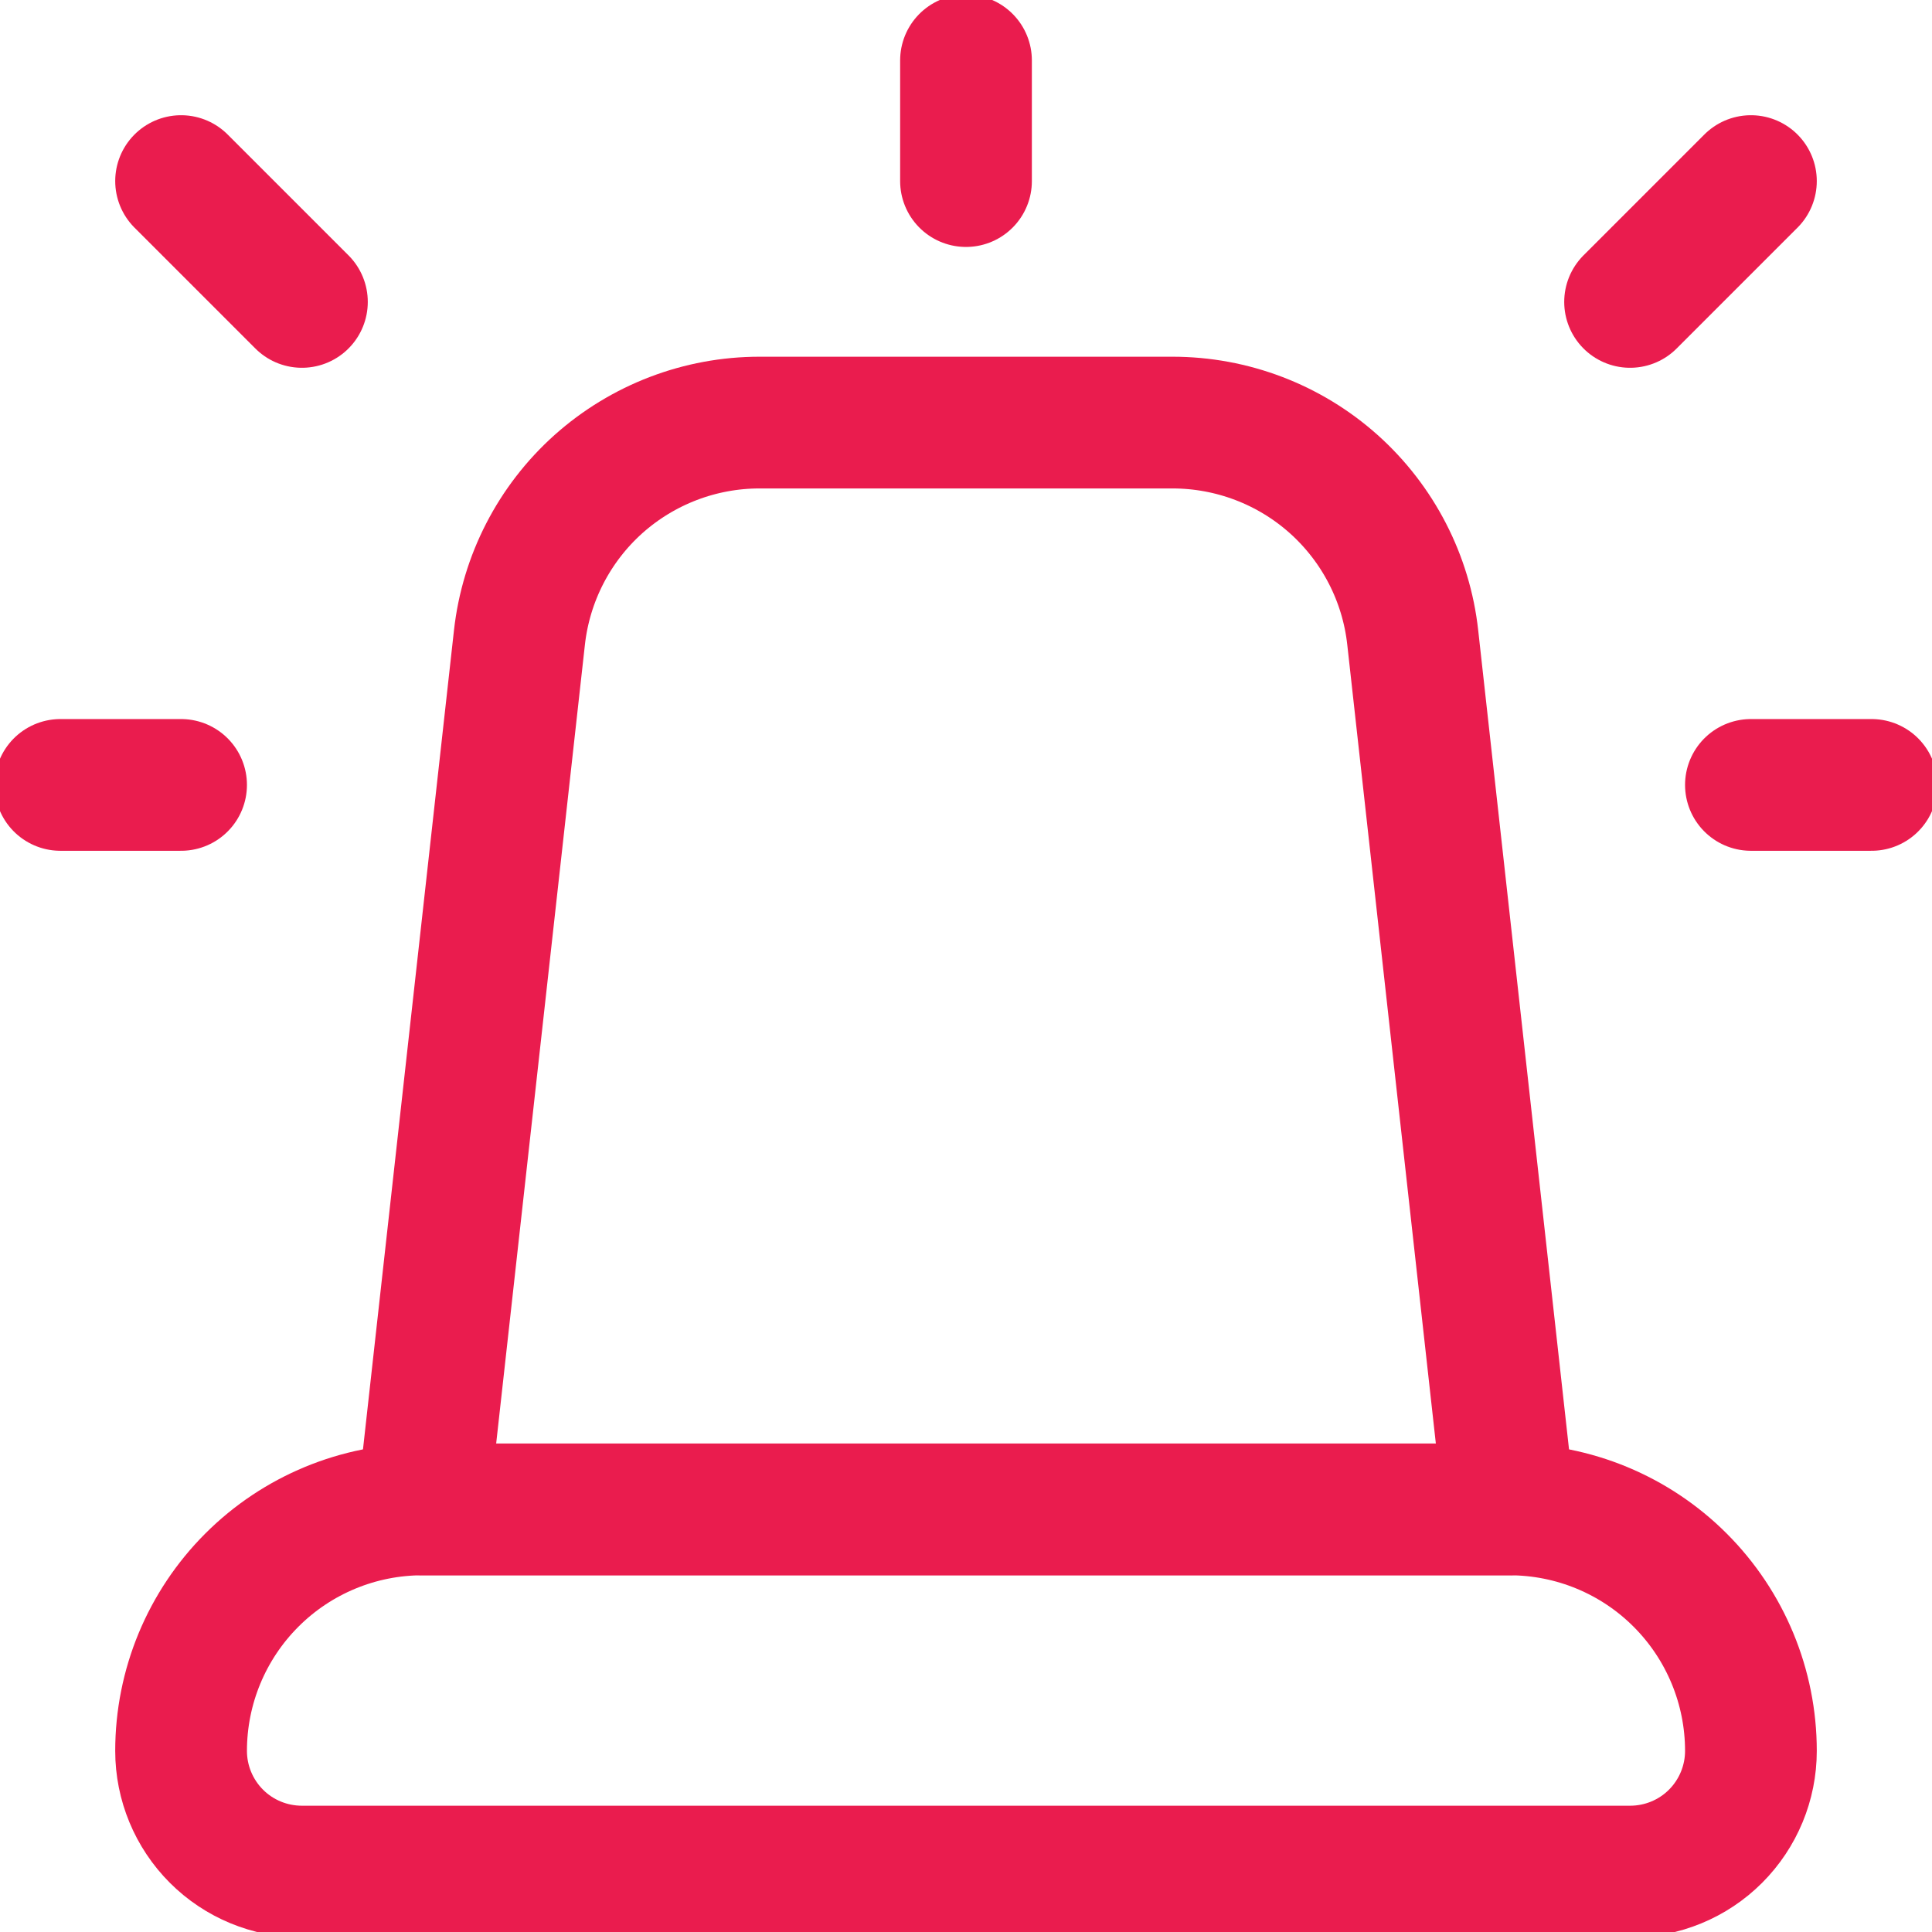 <svg width="22" height="22" viewBox="0 0 22 22" fill="none" xmlns="http://www.w3.org/2000/svg">
<g clip-path="url(#clip0)">
<path d="M17.188 17.188H4.812C4.083 17.188 3.384 17.477 2.868 17.993C2.352 18.509 2.062 19.208 2.062 19.938C2.062 20.302 2.207 20.652 2.465 20.91C2.723 21.168 3.073 21.312 3.438 21.312H18.562C18.927 21.312 19.277 21.168 19.535 20.91C19.793 20.652 19.938 20.302 19.938 19.938C19.938 19.208 19.648 18.509 19.132 17.993C18.616 17.477 17.917 17.188 17.188 17.188Z" stroke="#EA1C4E" stroke-width="1.5" stroke-linecap="round" stroke-linejoin="round"/>
<path d="M13.351 4.812H8.649C7.972 4.812 7.319 5.062 6.814 5.513C6.31 5.965 5.99 6.586 5.915 7.259L4.812 17.188H17.188L16.087 7.259C16.013 6.586 15.692 5.964 15.187 5.512C14.682 5.061 14.029 4.812 13.351 4.812V4.812Z" stroke="#EA1C4E" stroke-width="1.5" stroke-linecap="round" stroke-linejoin="round"/>
<path d="M11 2.062V0.688" stroke="#EA1C4E" stroke-width="1.5" stroke-linecap="round" stroke-linejoin="round"/>
<path d="M2.062 8.938H0.688" stroke="#EA1C4E" stroke-width="1.5" stroke-linecap="round" stroke-linejoin="round"/>
<path d="M2.062 2.062L3.438 3.438" stroke="#EA1C4E" stroke-width="1.5" stroke-linecap="round" stroke-linejoin="round"/>
<path d="M19.938 8.938H21.312" stroke="#EA1C4E" stroke-width="1.5" stroke-linecap="round" stroke-linejoin="round"/>
<path d="M19.938 2.062L18.562 3.438" stroke="#EA1C4E" stroke-width="1.5" stroke-linecap="round" stroke-linejoin="round"/>
</g>
<defs>
<clipPath id="clip0">
<rect width="22" height="22" fill="white"/>
</clipPath>
</defs>
</svg>
